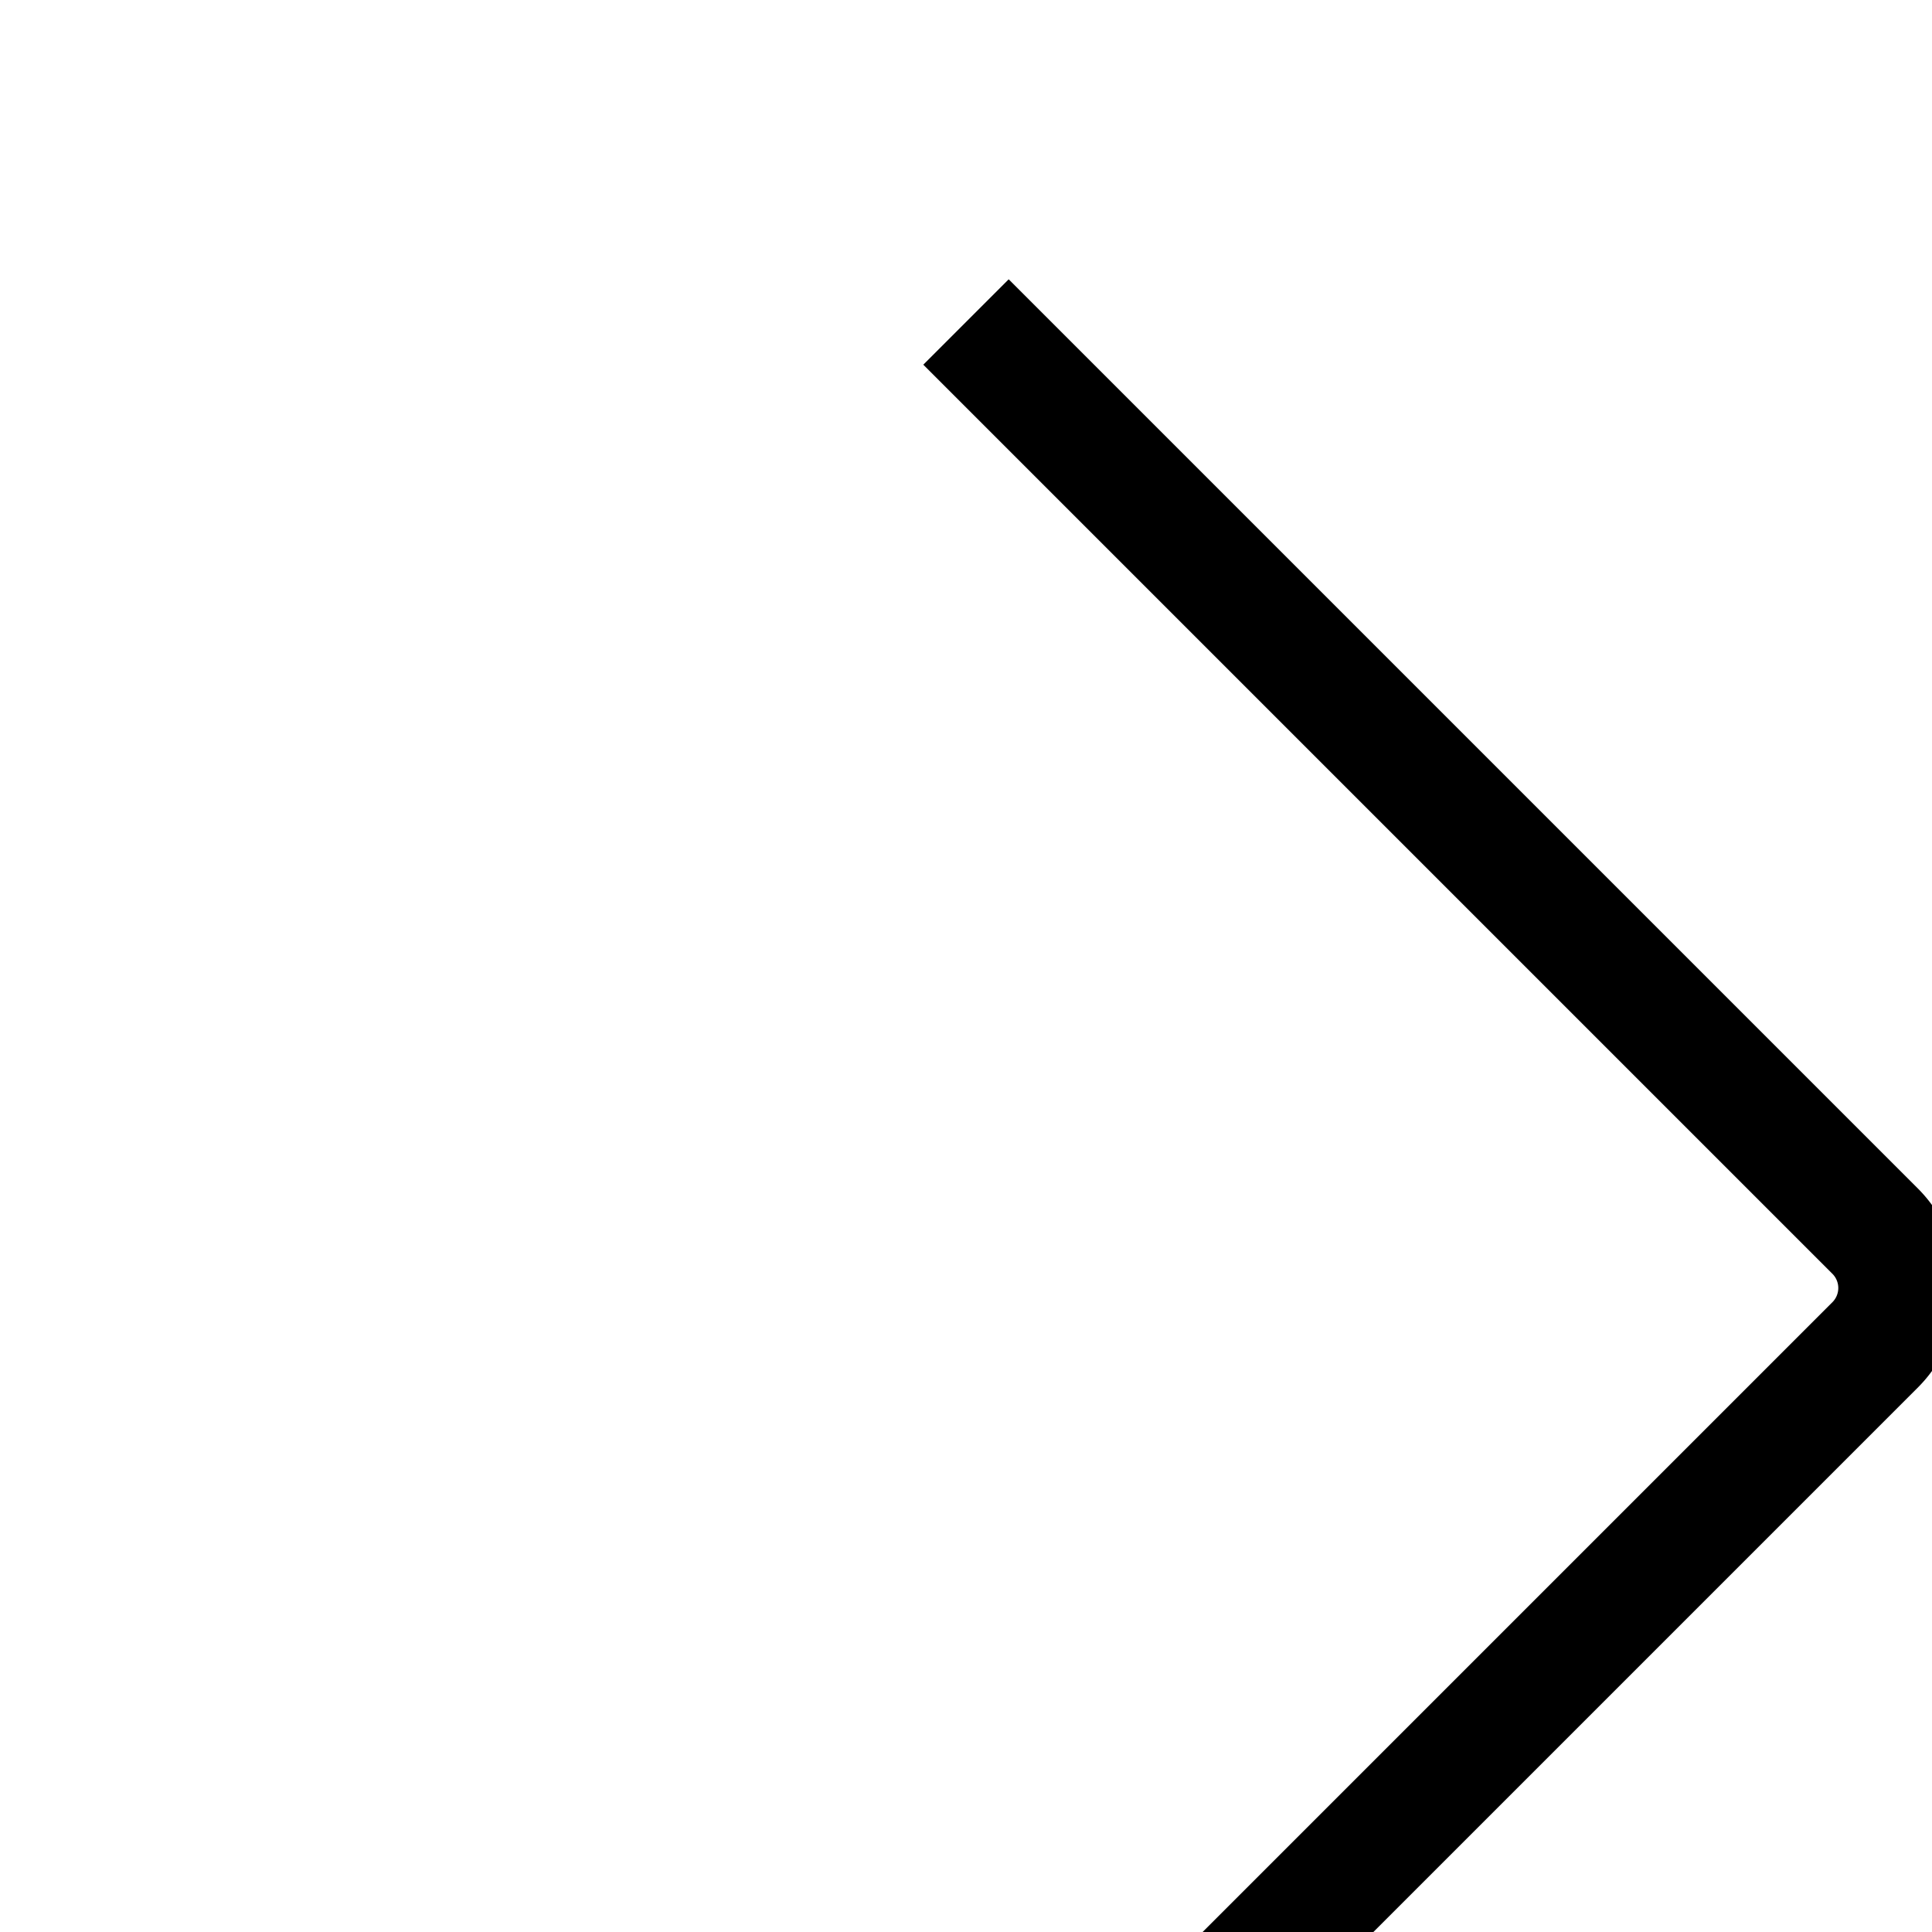<svg xmlns="http://www.w3.org/2000/svg" viewBox="0 0 24 24" aria-hidden="true" role="presentation" fill="#000000" stroke-width="1.5" stroke="#000000" focusable="false">
<path fill="none" d="m12 4 11.3 11.3a1 1 0 0 1 0 1.4L12 28"></path>
</svg>